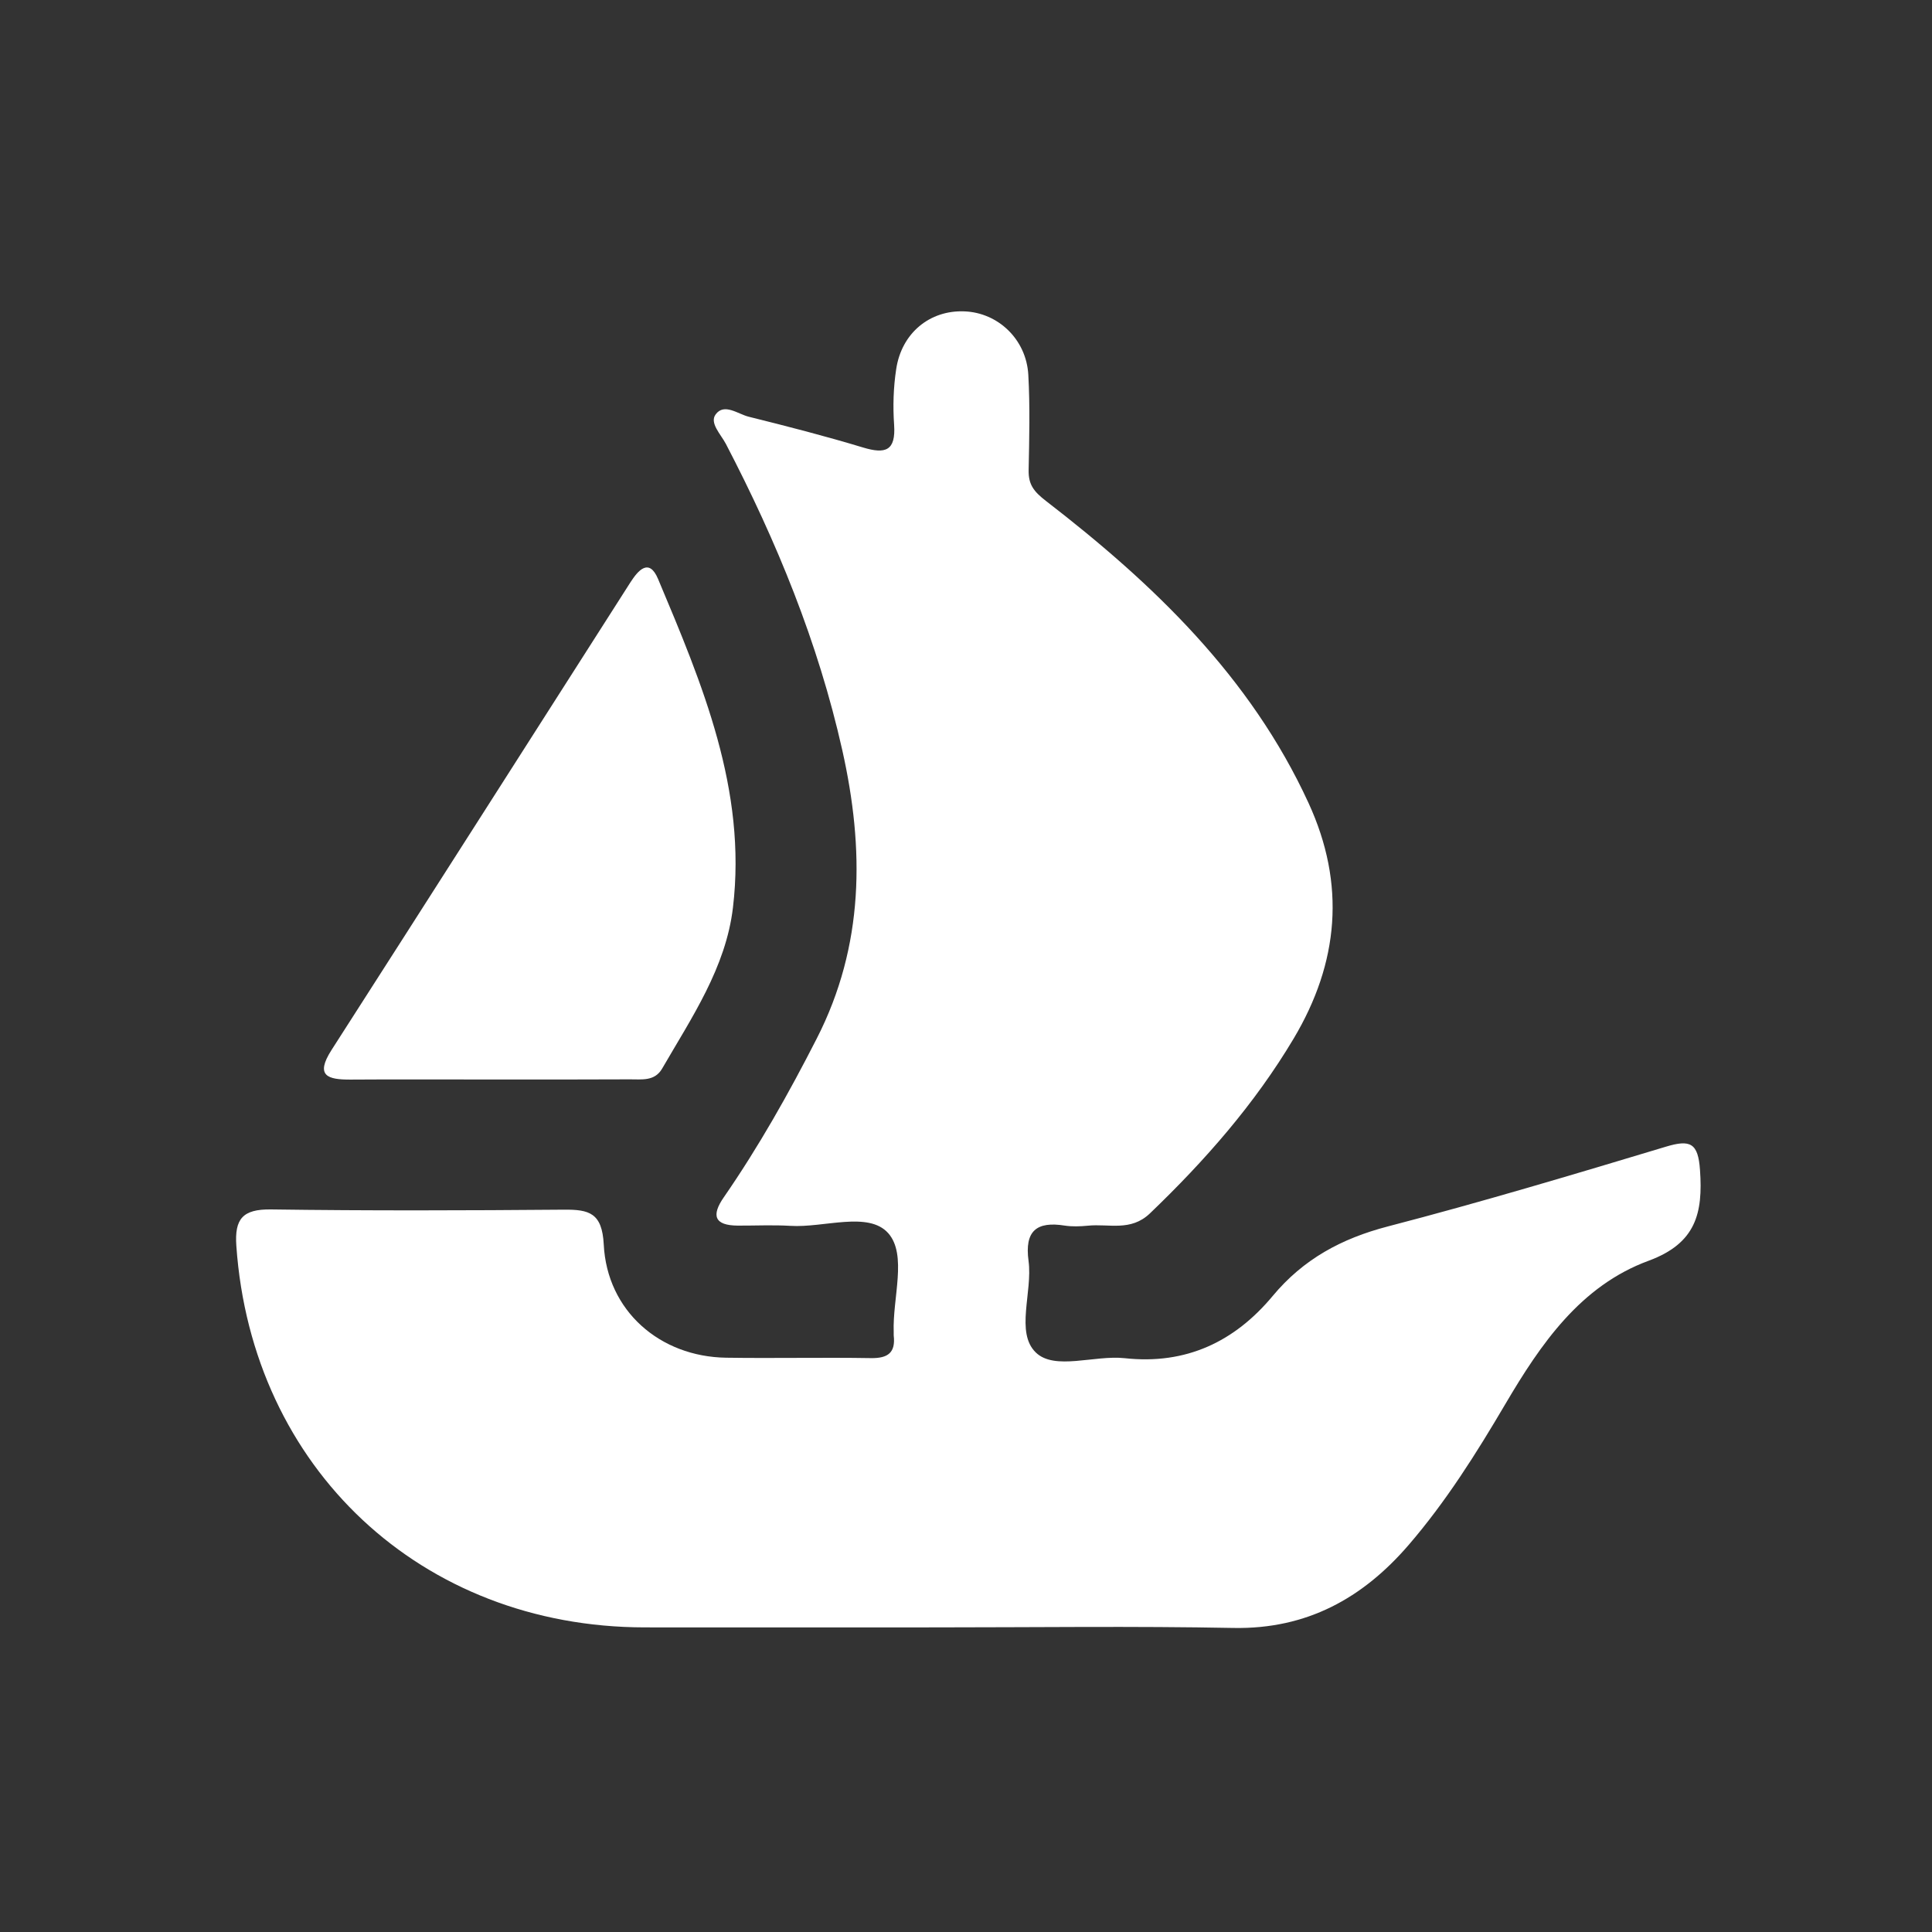 <svg width="24" height="24" viewBox="0 0 24 24" fill="none" xmlns="http://www.w3.org/2000/svg">
<rect x="0" y="0" width="24" height="24" fill="#333333" stroke="none"/>
<mask id="mask0_0_197" style="mask-type:alpha" maskUnits="userSpaceOnUse" x="0" y="0" width="24" height="24">
<rect width="24" height="24" fill="#C4C4C4"/>
</mask>
<g mask="url(#mask0_0_197)">
<path d="M11.606 20.216C10.406 20.216 9.206 20.217 8.006 20.216C5.234 20.212 3.129 18.239 2.936 15.477C2.912 15.14 3.016 15.02 3.364 15.024C4.577 15.041 5.791 15.037 7.004 15.027C7.319 15.024 7.48 15.067 7.5 15.46C7.541 16.282 8.195 16.854 9.021 16.866C9.621 16.875 10.22 16.861 10.82 16.871C11.031 16.874 11.127 16.803 11.102 16.589C11.101 16.576 11.103 16.562 11.102 16.548C11.086 16.128 11.272 15.588 11.034 15.319C10.787 15.042 10.236 15.254 9.819 15.228C9.602 15.215 9.383 15.226 9.165 15.225C8.872 15.223 8.835 15.098 8.992 14.872C9.426 14.244 9.799 13.581 10.146 12.901C10.737 11.745 10.738 10.545 10.463 9.318C10.163 7.981 9.648 6.725 9.017 5.514C8.955 5.396 8.811 5.254 8.89 5.148C8.996 5.003 9.167 5.144 9.302 5.177C9.777 5.295 10.252 5.417 10.721 5.559C11 5.643 11.129 5.601 11.107 5.277C11.091 5.048 11.098 4.812 11.133 4.585C11.2 4.136 11.552 3.85 11.981 3.868C12.398 3.884 12.749 4.215 12.774 4.655C12.796 5.049 12.786 5.446 12.778 5.841C12.775 6.019 12.841 6.105 12.992 6.222C14.329 7.253 15.534 8.406 16.255 9.975C16.72 10.986 16.632 11.959 16.07 12.902C15.585 13.716 14.967 14.419 14.285 15.073C14.046 15.302 13.774 15.199 13.514 15.226C13.419 15.235 13.321 15.239 13.228 15.225C12.877 15.169 12.726 15.29 12.777 15.664C12.829 16.05 12.611 16.553 12.867 16.801C13.101 17.028 13.596 16.831 13.972 16.872C14.733 16.955 15.336 16.668 15.81 16.099C16.191 15.641 16.665 15.385 17.241 15.235C18.399 14.934 19.547 14.59 20.693 14.245C20.997 14.153 21.095 14.197 21.118 14.535C21.156 15.071 21.068 15.444 20.481 15.661C19.634 15.972 19.14 16.694 18.698 17.445C18.339 18.055 17.961 18.656 17.497 19.194C16.927 19.855 16.232 20.239 15.326 20.223C14.087 20.199 12.845 20.216 11.606 20.216Z" fill="white"/>
<path d="M6.108 13.41C5.523 13.41 4.938 13.407 4.353 13.411C4.071 13.412 3.912 13.366 4.118 13.044C5.359 11.11 6.593 9.172 7.83 7.236C7.925 7.088 8.062 6.924 8.175 7.193C8.724 8.498 9.279 9.811 9.105 11.274C9.017 12.02 8.592 12.641 8.225 13.275C8.132 13.435 7.97 13.407 7.824 13.408C7.252 13.411 6.68 13.41 6.108 13.41Z" fill="white"/>
</g>
</svg>
